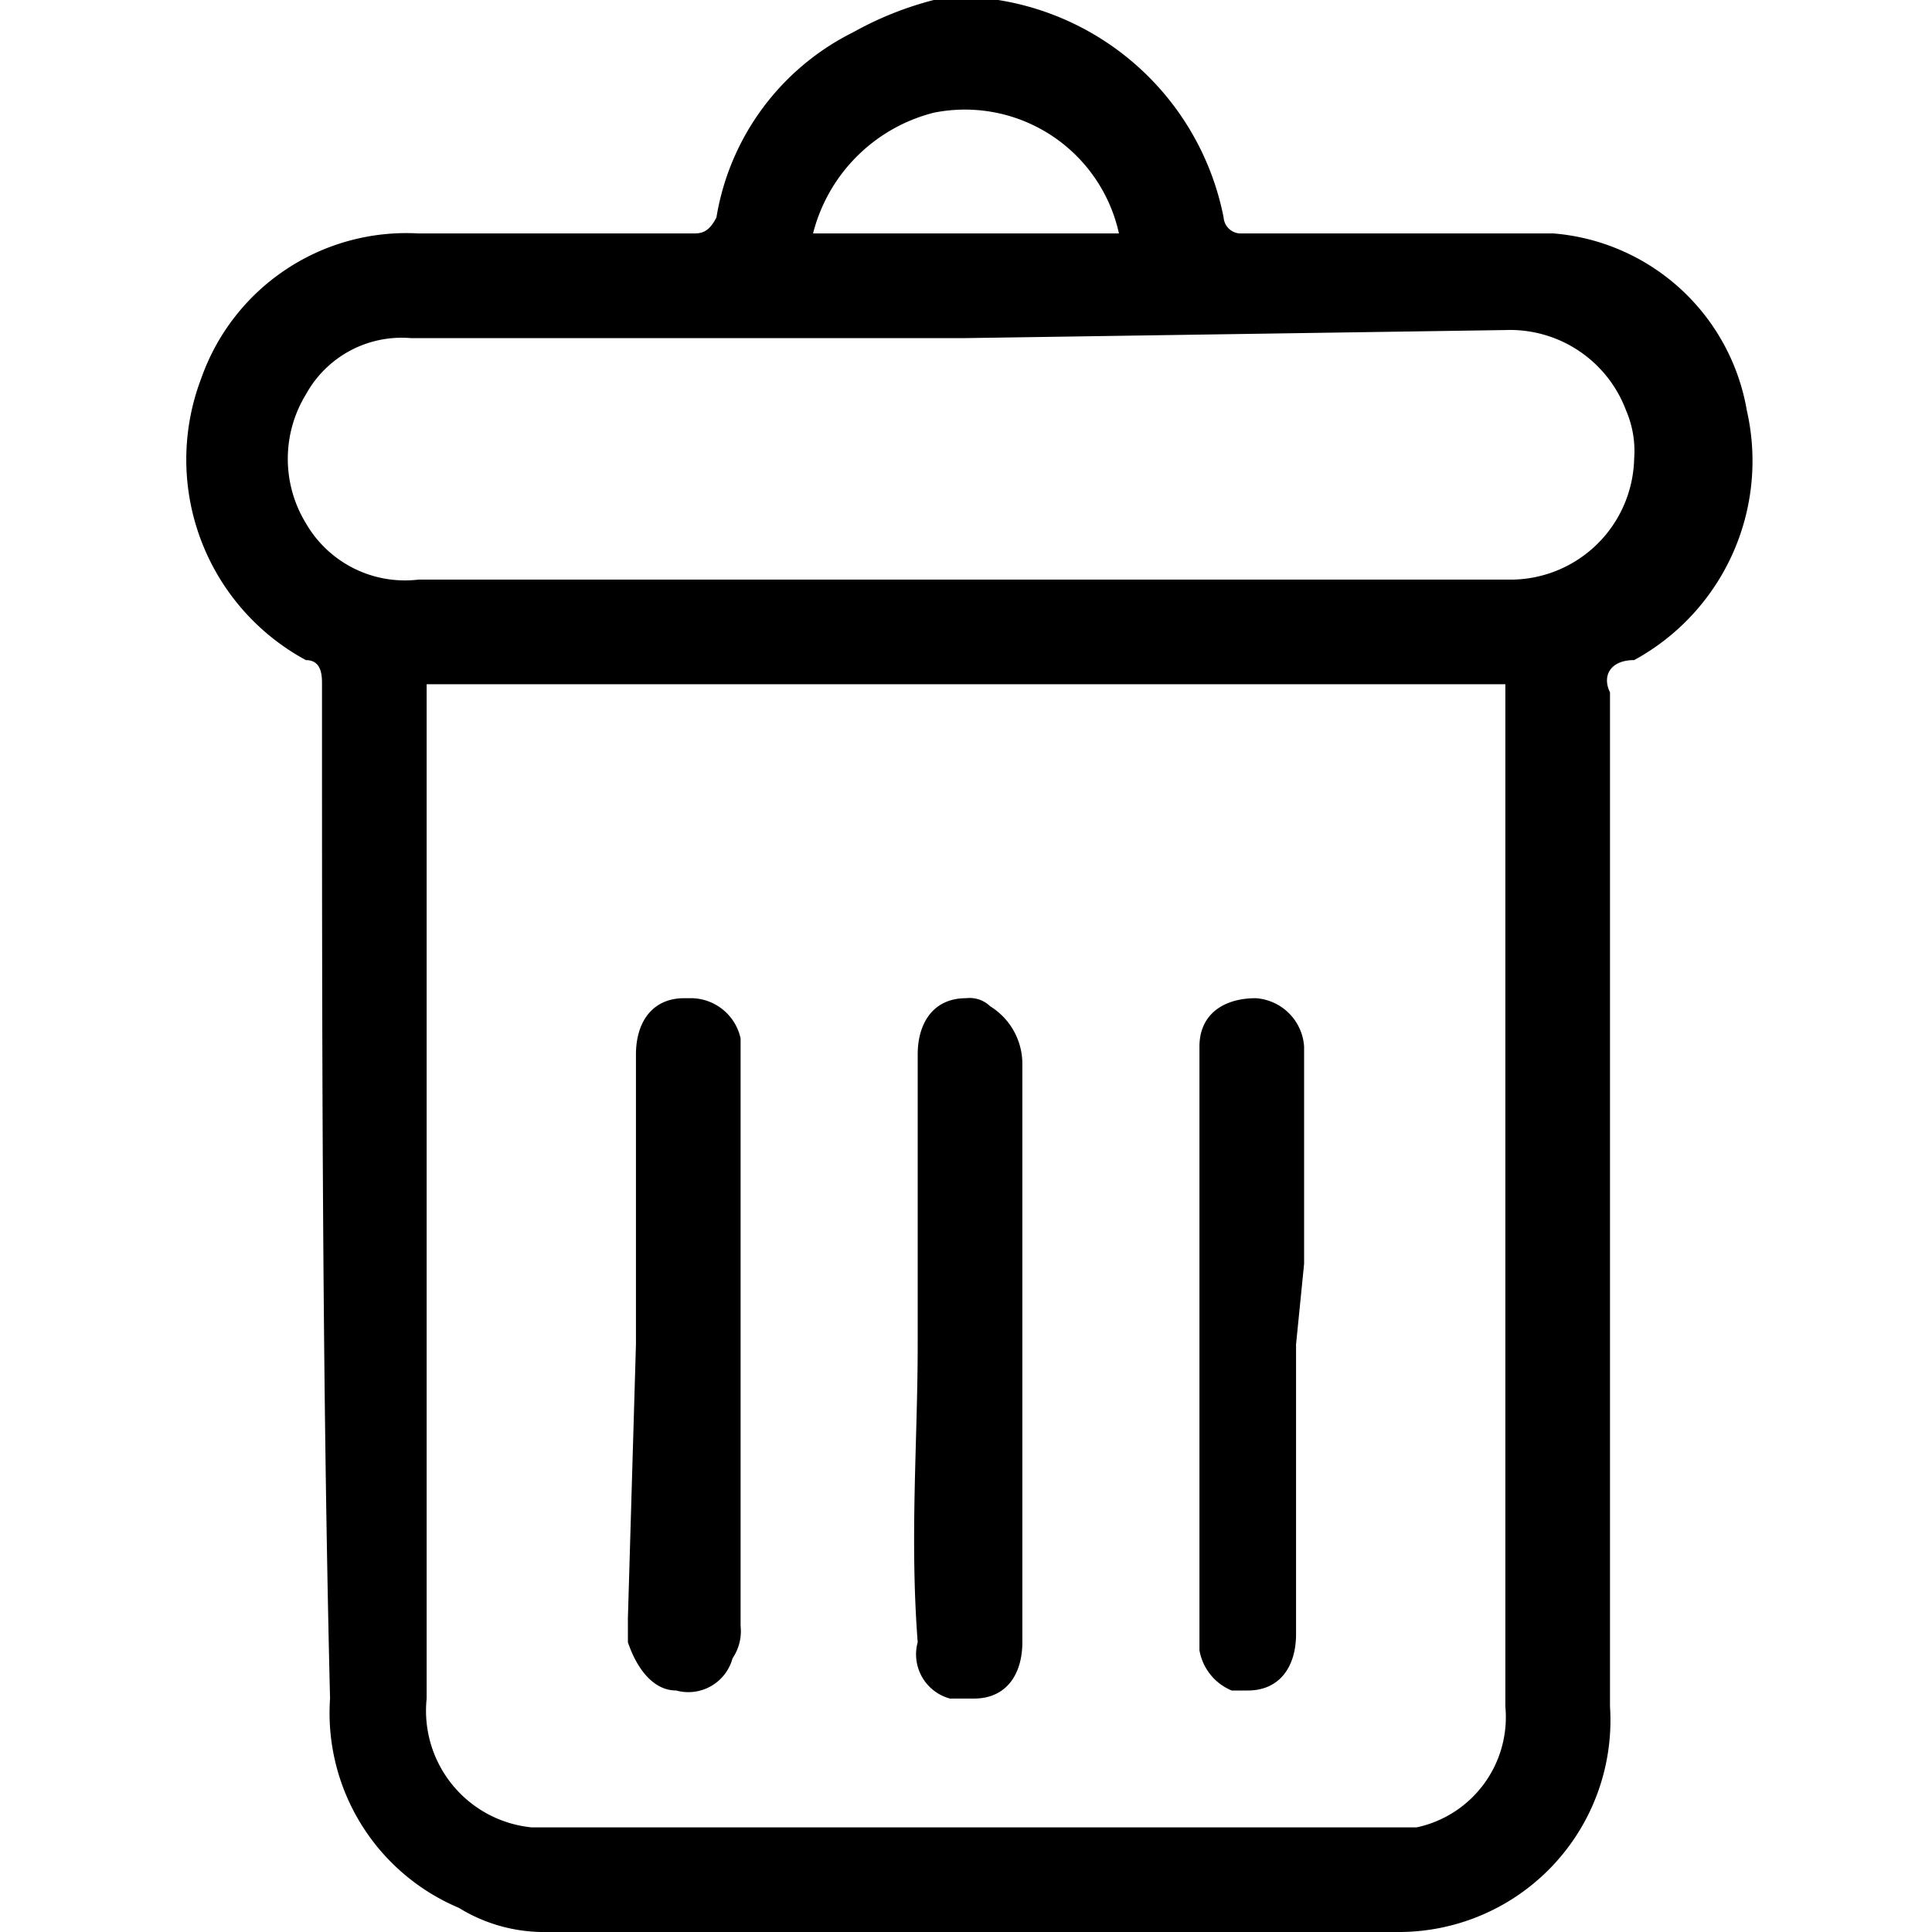 <svg xmlns="http://www.w3.org/2000/svg" width="24" height="24" viewBox="0 0 24 24">
    <path d="M11.6,0h.8a3.4,3.4,0,0,1,2.8,2.7.215.215,0,0,0,.2.2h3.9a2.656,2.656,0,0,1,2.4,2.2,2.818,2.818,0,0,1-1.4,3.1c-.3,0-.4.2-.3.4V21.2A2.63,2.63,0,0,1,17.4,24H6.8a2.016,2.016,0,0,1-1.1-.3,2.627,2.627,0,0,1-1.6-2.6C4,17,4,12.8,4,8.5c0-.1,0-.3-.2-.3A2.831,2.831,0,0,1,2.5,4.7,2.7,2.7,0,0,1,5.2,2.9H8.6c.1,0,.2,0,.3-.2A3.137,3.137,0,0,1,10.6.4,4.179,4.179,0,0,1,11.6,0ZM5.3,8.5V21.1a1.456,1.456,0,0,0,1.3,1.6h11a1.4,1.4,0,0,0,1.1-1.5V8.5ZM12,4.2H5.1a1.357,1.357,0,0,0-1.3.7,1.535,1.535,0,0,0,0,1.6,1.42,1.42,0,0,0,1.4.7H18.8a1.538,1.538,0,0,0,1.5-1.5,1.268,1.268,0,0,0-.1-.6,1.539,1.539,0,0,0-1.5-1Zm1.9-1.3a1.959,1.959,0,0,0-2.3-1.5,2.073,2.073,0,0,0-1.5,1.5Z"/>
    <path d="M11.4,16.7V13.1c0-.4.2-.7.6-.7a.367.367,0,0,1,.3.1.842.842,0,0,1,.4.7v7.2c0,.4-.2.7-.6.7h-.3a.569.569,0,0,1-.4-.7C11.3,19.1,11.4,17.9,11.4,16.7Z"/>
    <path d="M7.9,16.7V13.1c0-.4.2-.7.6-.7h.1a.634.634,0,0,1,.6.5v7.3a.6.6,0,0,1-.1.4.569.569,0,0,1-.7.4c-.3,0-.5-.3-.6-.6v-.3Z"/>
    <path d="M16.1,16.7v3.6c0,.4-.2.7-.6.7h-.2a.664.664,0,0,1-.4-.5V13c0-.4.3-.6.7-.6a.645.645,0,0,1,.6.6v2.7Z"/>
</svg>